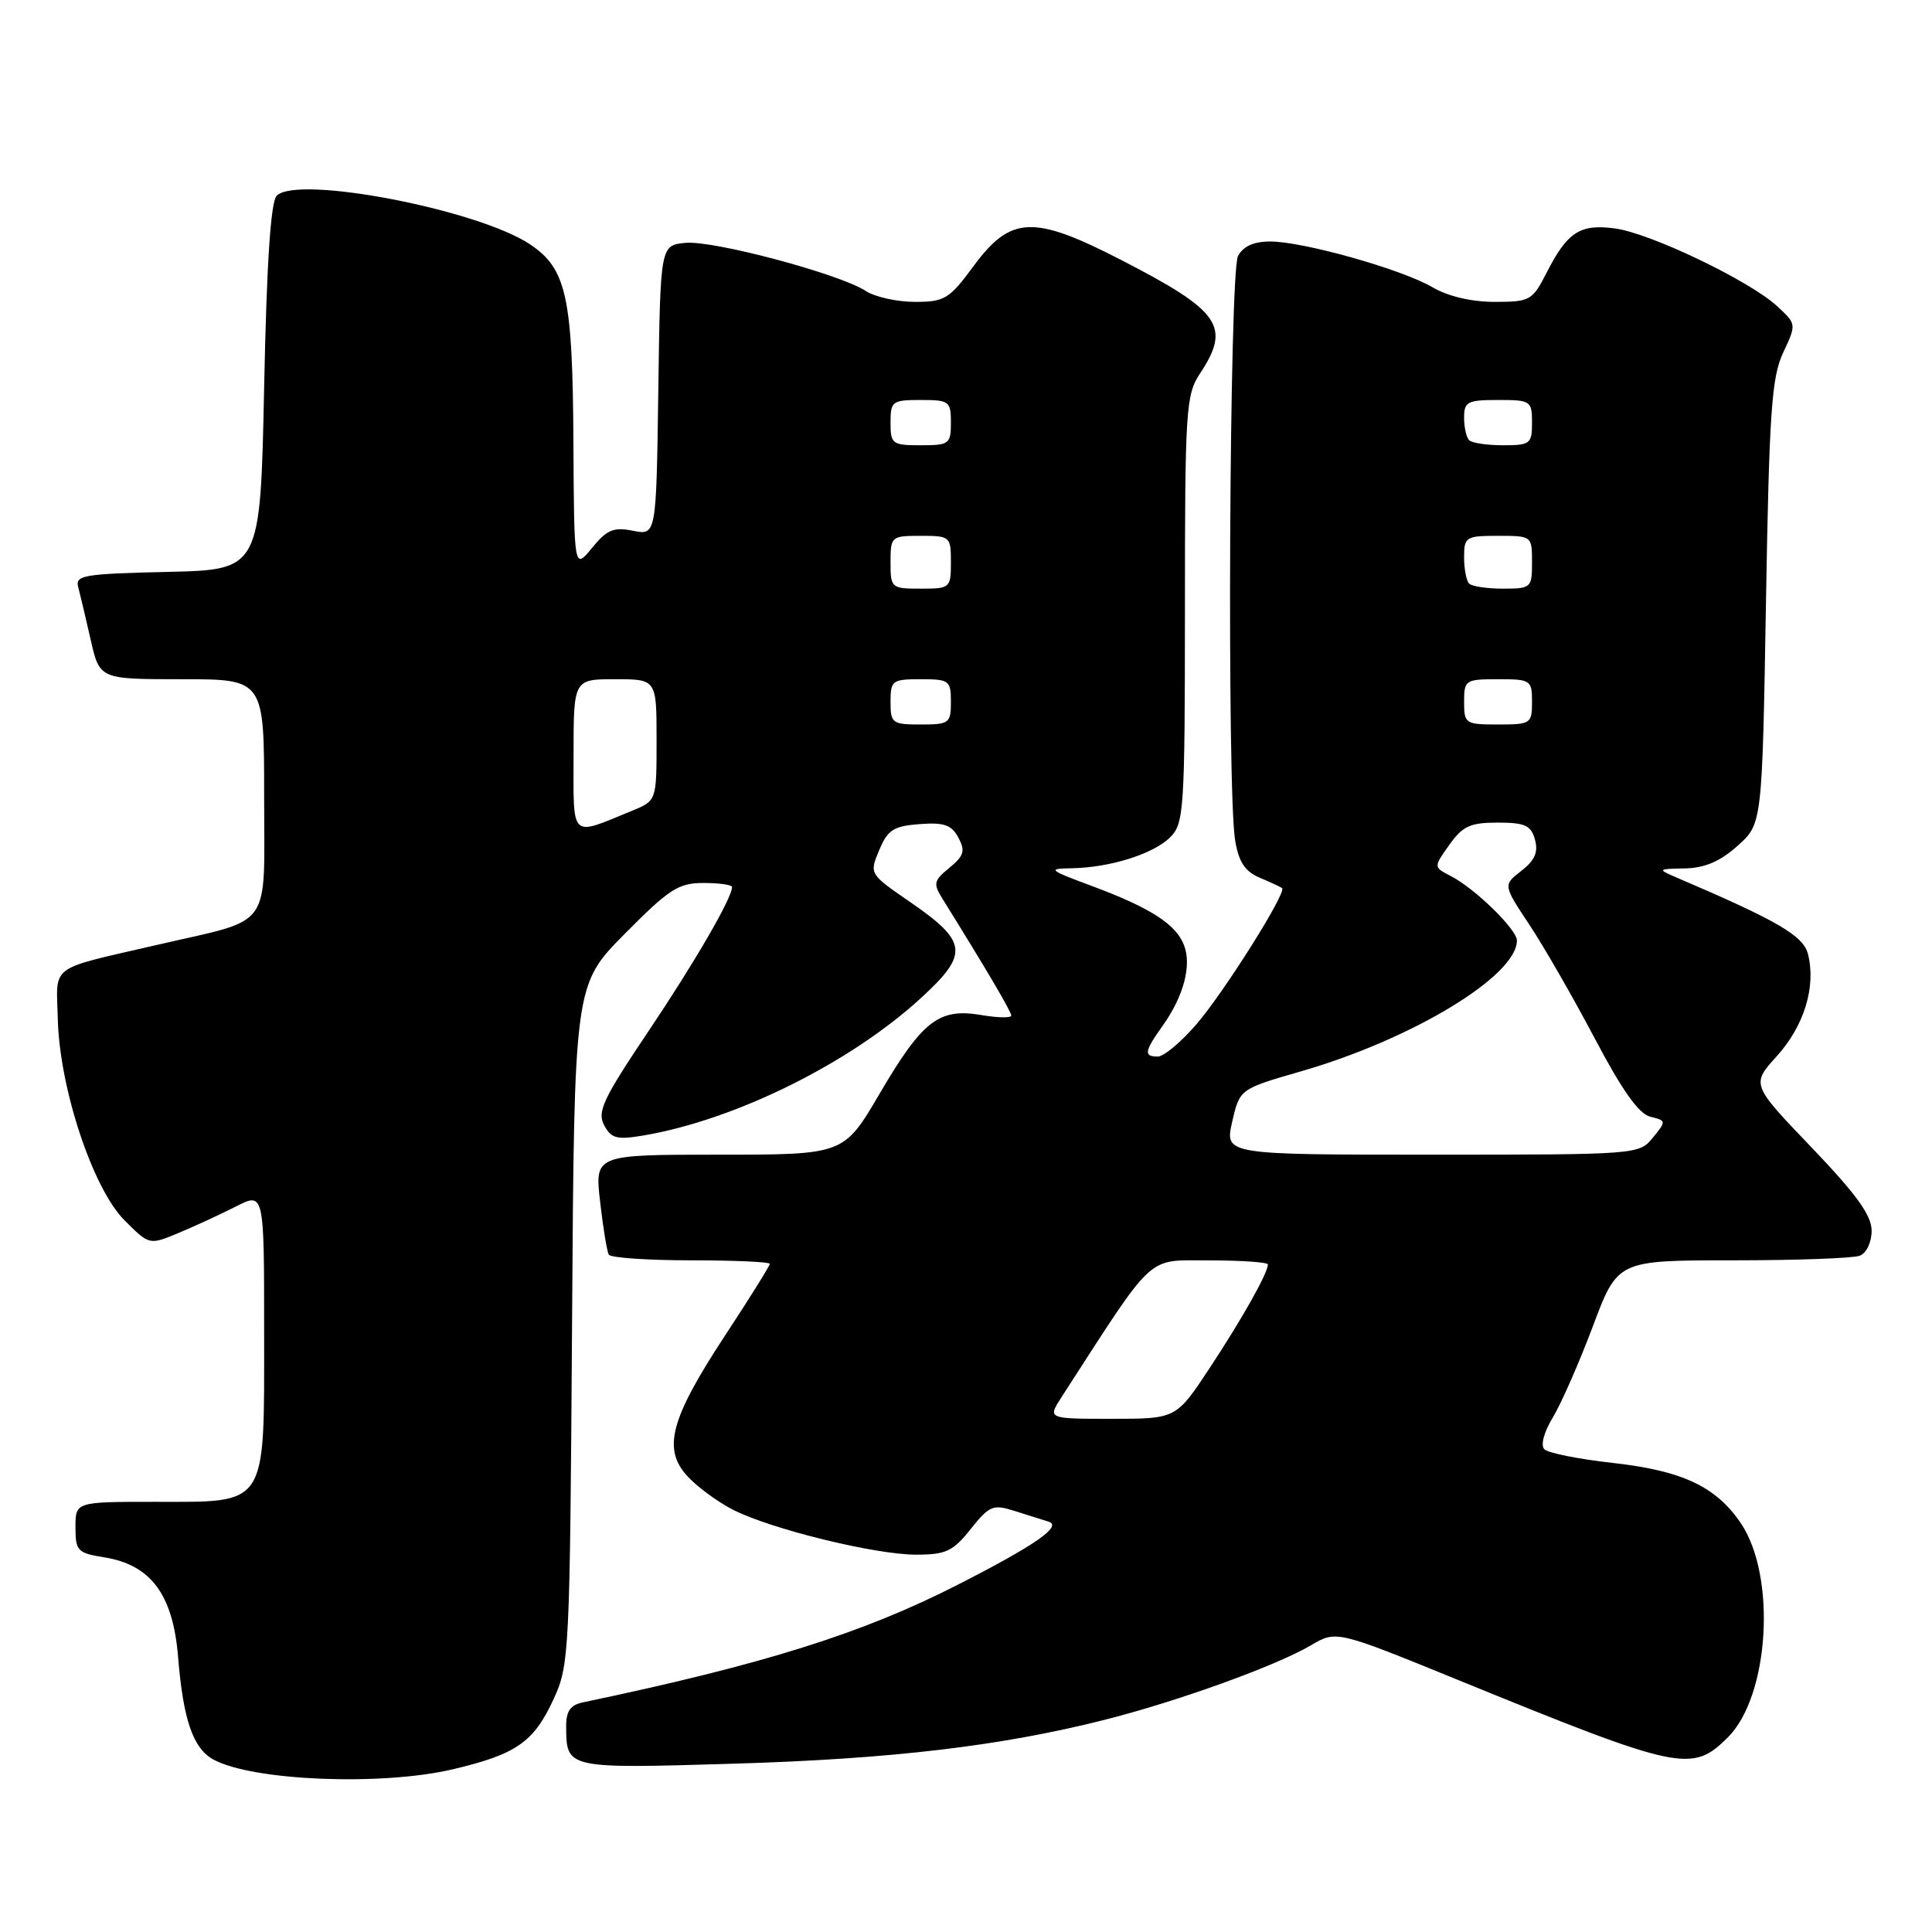 <?xml version="1.0" encoding="UTF-8" standalone="no"?>
<!DOCTYPE svg PUBLIC "-//W3C//DTD SVG 1.1//EN" "http://www.w3.org/Graphics/SVG/1.1/DTD/svg11.dtd" >
<svg xmlns="http://www.w3.org/2000/svg" xmlns:xlink="http://www.w3.org/1999/xlink" version="1.1" viewBox="0 0 256 256">
 <g >
 <path fill="currentColor"
d=" M 60.00 234.44 C 68.40 232.46 70.72 230.85 73.34 225.17 C 75.44 220.64 75.51 219.15 75.80 175.50 C 76.09 130.50 76.09 130.50 82.77 123.75 C 88.67 117.79 89.89 117.00 93.22 117.00 C 95.30 117.00 97.00 117.24 97.00 117.54 C 97.00 118.99 92.05 127.53 85.84 136.77 C 79.92 145.59 79.10 147.33 80.05 149.09 C 80.99 150.86 81.74 151.05 85.24 150.46 C 97.44 148.40 112.67 140.85 122.08 132.20 C 128.42 126.37 128.23 124.78 120.55 119.49 C 115.19 115.80 115.18 115.79 116.50 112.65 C 117.63 109.95 118.40 109.46 121.84 109.20 C 125.09 108.95 126.09 109.30 126.99 110.99 C 127.93 112.75 127.74 113.39 125.81 114.98 C 123.70 116.71 123.62 117.07 124.94 119.18 C 130.71 128.46 134.00 134.05 134.00 134.57 C 134.00 134.90 132.19 134.87 129.97 134.49 C 124.40 133.55 122.22 135.25 116.54 144.94 C 111.81 153.00 111.81 153.00 95.31 153.00 C 78.80 153.00 78.80 153.00 79.52 159.25 C 79.91 162.69 80.43 165.84 80.67 166.25 C 80.92 166.66 85.82 167.00 91.56 167.00 C 97.30 167.00 102.00 167.21 102.00 167.47 C 102.00 167.73 99.32 172.03 96.03 177.03 C 88.80 188.05 87.75 192.03 91.13 195.65 C 92.43 197.05 95.11 199.02 97.09 200.03 C 102.09 202.60 115.93 206.00 121.37 206.00 C 125.34 206.00 126.26 205.57 128.62 202.61 C 131.10 199.50 131.58 199.30 134.41 200.20 C 136.11 200.74 138.15 201.38 138.95 201.63 C 140.81 202.22 137.17 204.75 126.92 209.98 C 114.27 216.44 101.19 220.55 77.25 225.57 C 75.58 225.92 75.00 226.74 75.02 228.77 C 75.05 234.37 75.01 234.36 97.15 233.70 C 118.09 233.08 132.64 231.36 146.35 227.89 C 156.02 225.45 169.11 220.72 173.67 218.03 C 177.07 216.02 177.07 216.02 193.29 222.64 C 222.67 234.63 224.20 234.95 228.97 230.19 C 234.45 224.70 235.41 208.87 230.68 201.85 C 227.40 196.99 222.94 194.88 213.73 193.85 C 209.22 193.35 205.13 192.53 204.64 192.04 C 204.11 191.51 204.57 189.78 205.76 187.82 C 206.86 186.00 209.25 180.56 211.06 175.75 C 214.34 167.00 214.34 167.00 229.59 167.00 C 237.98 167.00 245.55 166.73 246.42 166.39 C 247.32 166.05 248.00 164.62 248.00 163.07 C 248.00 161.04 245.99 158.26 240.02 152.02 C 232.04 143.69 232.04 143.69 235.47 139.91 C 239.07 135.91 240.65 130.73 239.57 126.44 C 238.96 123.98 235.59 122.02 222.00 116.21 C 219.62 115.18 219.67 115.13 223.23 115.07 C 225.88 115.02 227.92 114.15 230.23 112.08 C 233.50 109.17 233.50 109.17 234.00 79.83 C 234.43 54.53 234.75 49.98 236.28 46.72 C 238.05 42.95 238.05 42.95 235.49 40.58 C 231.86 37.21 218.69 30.90 213.99 30.27 C 209.35 29.65 207.69 30.73 204.91 36.18 C 203.05 39.82 202.73 40.00 198.04 40.00 C 194.97 40.00 191.87 39.27 189.81 38.06 C 185.74 35.68 172.69 32.00 168.31 32.00 C 166.13 32.00 164.73 32.63 164.04 33.93 C 162.90 36.06 162.56 104.71 163.66 111.34 C 164.13 114.20 164.95 115.46 166.90 116.29 C 168.33 116.90 169.67 117.52 169.88 117.67 C 170.58 118.15 162.23 131.43 158.51 135.75 C 156.49 138.09 154.20 140.00 153.42 140.00 C 151.52 140.00 151.62 139.34 154.07 135.90 C 156.82 132.04 157.91 127.98 156.91 125.30 C 155.88 122.50 152.47 120.30 144.71 117.41 C 138.92 115.26 138.74 115.10 142.00 115.05 C 147.10 114.96 152.85 113.15 155.06 110.94 C 156.89 109.11 157.00 107.35 157.01 80.75 C 157.01 54.24 157.14 52.32 159.00 49.50 C 163.14 43.24 161.74 41.23 148.49 34.41 C 136.92 28.46 133.93 28.59 129.01 35.25 C 125.78 39.63 125.17 40.00 121.22 40.00 C 118.86 40.00 115.93 39.35 114.71 38.55 C 111.24 36.29 94.53 31.83 90.84 32.18 C 87.50 32.50 87.50 32.50 87.23 51.72 C 86.96 70.94 86.96 70.94 83.88 70.33 C 81.31 69.81 80.42 70.18 78.44 72.61 C 76.07 75.50 76.07 75.50 75.98 58.50 C 75.88 39.35 75.06 35.62 70.27 32.40 C 63.40 27.78 39.44 23.16 36.67 25.93 C 35.87 26.73 35.34 34.74 35.00 51.30 C 34.50 75.50 34.50 75.50 22.19 75.78 C 11.12 76.03 9.93 76.23 10.36 77.78 C 10.61 78.73 11.36 81.86 12.01 84.75 C 13.20 90.00 13.20 90.00 24.10 90.00 C 35.00 90.00 35.00 90.00 35.00 105.52 C 35.00 123.46 36.31 121.62 21.00 125.16 C 6.23 128.58 7.48 127.65 7.66 135.04 C 7.89 144.21 12.30 157.50 16.50 161.70 C 19.79 164.99 19.79 164.99 23.64 163.38 C 25.76 162.50 29.19 160.92 31.25 159.87 C 35.00 157.96 35.00 157.96 35.00 176.48 C 35.00 199.88 35.57 199.00 20.50 199.00 C 10.00 199.00 10.00 199.00 10.00 202.37 C 10.00 205.50 10.27 205.79 13.79 206.35 C 20.00 207.34 22.93 211.29 23.60 219.58 C 24.28 227.92 25.59 231.71 28.32 233.17 C 33.58 235.98 50.55 236.66 60.00 234.44 Z  M 140.65 185.14 C 153.23 165.68 151.77 167.03 160.25 167.01 C 164.51 167.01 168.00 167.25 168.00 167.55 C 168.00 168.68 164.61 174.72 160.30 181.25 C 155.85 188.00 155.85 188.00 147.33 188.00 C 138.80 188.00 138.80 188.00 140.65 185.14 Z  M 163.27 148.65 C 164.27 144.30 164.27 144.30 172.38 141.96 C 187.15 137.70 201.00 129.31 201.00 124.62 C 201.00 123.15 195.42 117.71 192.22 116.07 C 189.94 114.90 189.94 114.90 192.04 111.95 C 193.81 109.46 194.81 109.00 198.45 109.00 C 202.07 109.00 202.87 109.36 203.39 111.25 C 203.85 112.91 203.38 114.00 201.59 115.39 C 199.16 117.27 199.16 117.27 202.65 122.53 C 204.57 125.42 208.47 132.21 211.32 137.61 C 214.94 144.48 217.15 147.60 218.67 147.97 C 220.80 148.49 220.81 148.55 219.01 150.75 C 217.19 152.98 216.99 153.00 189.73 153.00 C 162.28 153.00 162.28 153.00 163.27 148.65 Z  M 76.00 100.07 C 76.00 90.00 76.00 90.00 81.50 90.00 C 87.00 90.00 87.00 90.00 87.00 98.05 C 87.00 106.10 87.00 106.10 83.75 107.43 C 75.45 110.83 76.00 111.35 76.00 100.07 Z  M 118.00 93.00 C 118.00 90.17 118.22 90.00 122.00 90.00 C 125.78 90.00 126.00 90.17 126.00 93.00 C 126.00 95.83 125.78 96.00 122.00 96.00 C 118.22 96.00 118.00 95.83 118.00 93.00 Z  M 194.00 93.00 C 194.00 90.11 194.17 90.00 198.50 90.00 C 202.83 90.00 203.00 90.11 203.00 93.00 C 203.00 95.89 202.83 96.00 198.50 96.00 C 194.17 96.00 194.00 95.89 194.00 93.00 Z  M 118.00 74.50 C 118.00 71.08 118.10 71.00 122.00 71.00 C 125.90 71.00 126.00 71.08 126.00 74.50 C 126.00 77.92 125.90 78.00 122.00 78.00 C 118.10 78.00 118.00 77.92 118.00 74.50 Z  M 194.67 77.33 C 194.30 76.97 194.00 75.39 194.00 73.83 C 194.00 71.14 194.23 71.00 198.50 71.00 C 202.98 71.00 203.00 71.02 203.00 74.50 C 203.00 77.89 202.88 78.00 199.17 78.00 C 197.06 78.00 195.03 77.70 194.67 77.33 Z  M 118.00 56.00 C 118.00 53.17 118.22 53.00 122.00 53.00 C 125.78 53.00 126.00 53.17 126.00 56.00 C 126.00 58.83 125.78 59.00 122.00 59.00 C 118.22 59.00 118.00 58.83 118.00 56.00 Z  M 194.67 58.33 C 194.30 57.97 194.00 56.62 194.00 55.33 C 194.00 53.23 194.45 53.00 198.50 53.00 C 202.83 53.00 203.00 53.11 203.00 56.00 C 203.00 58.81 202.76 59.00 199.17 59.00 C 197.06 59.00 195.03 58.70 194.67 58.33 Z "/>
</g>
</svg>